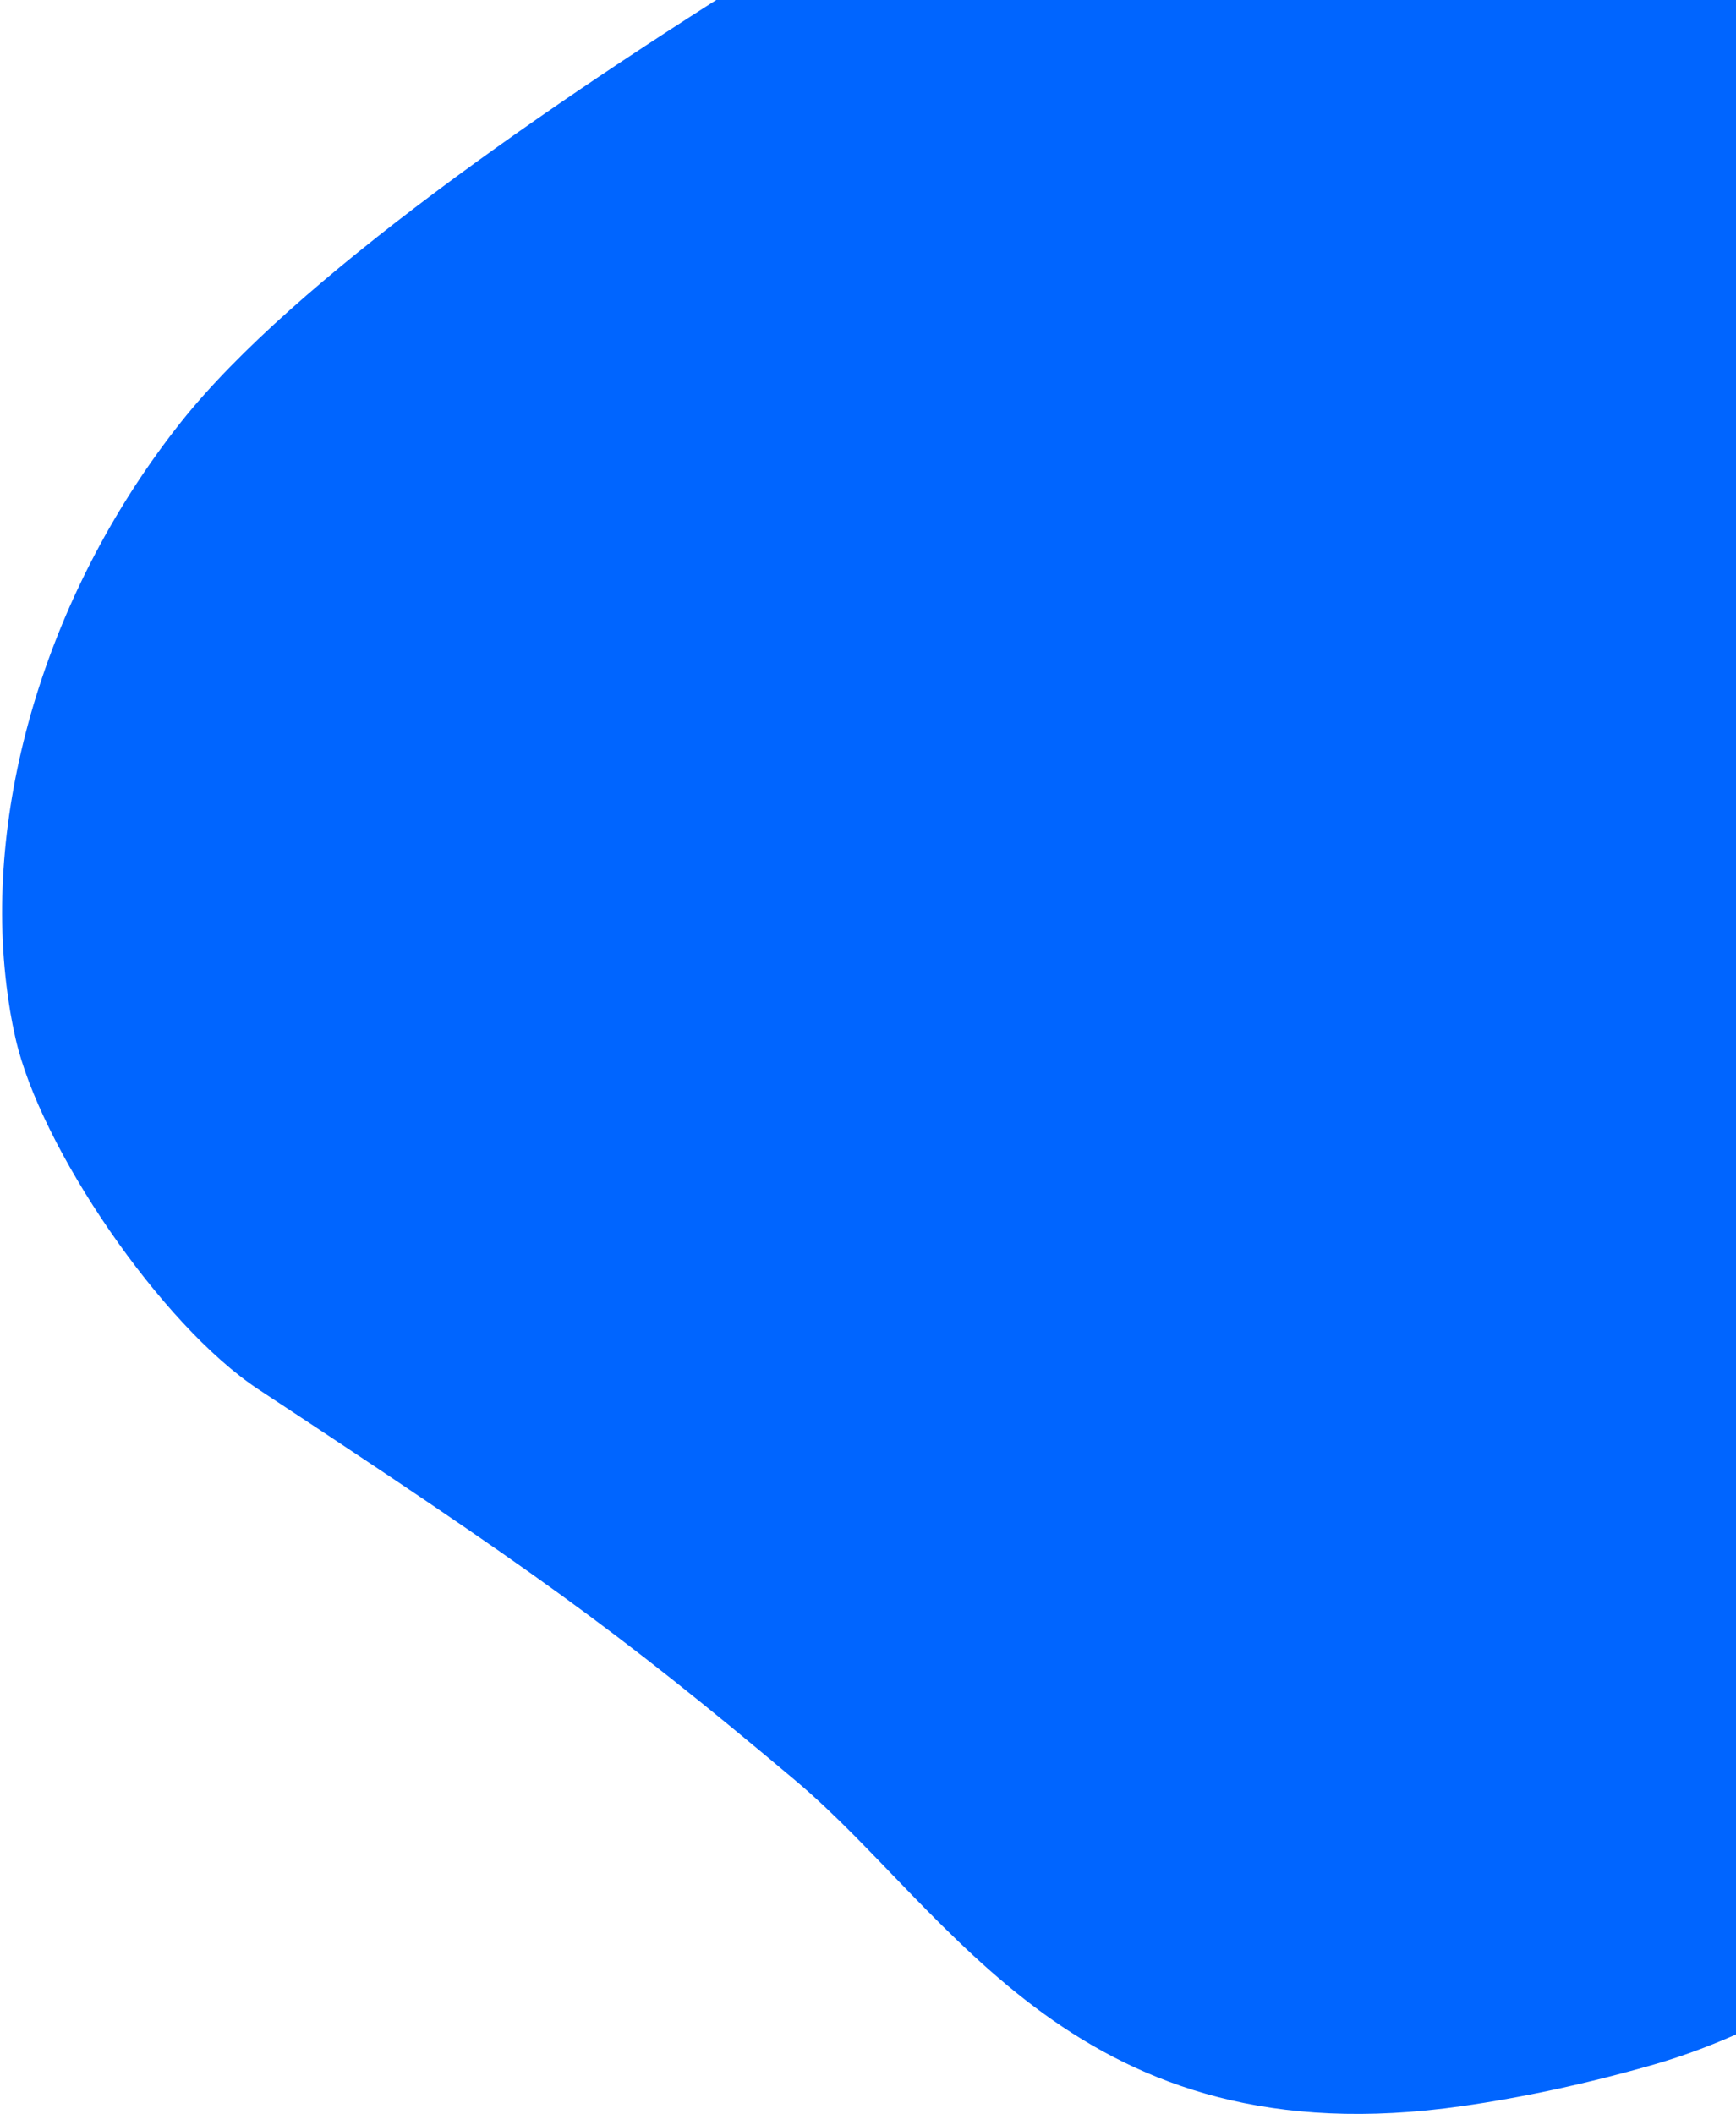<svg xmlns="http://www.w3.org/2000/svg" width="744" height="906" viewBox="0 0 744 906" fill="none">
<path d="M512.885 -120.67L836.779 -79.107L1193.4 424.172C1193.4 424.172 921.393 823.483 708.864 884.683C679.988 892.96 652.639 898.807 626.729 902.507C461.799 926.115 408.29 819.714 341.092 763.146C263.327 697.705 227.263 672.156 110.779 595.393C69.017 567.88 17.039 491.498 6.587 444.668C4.91 437.29 3.642 429.747 2.749 422.083C-6.867 343.001 21.383 251.533 77.704 180.697C174.107 59.587 512.885 -120.67 512.885 -120.67Z" fill="#0065FF"/>
</svg>